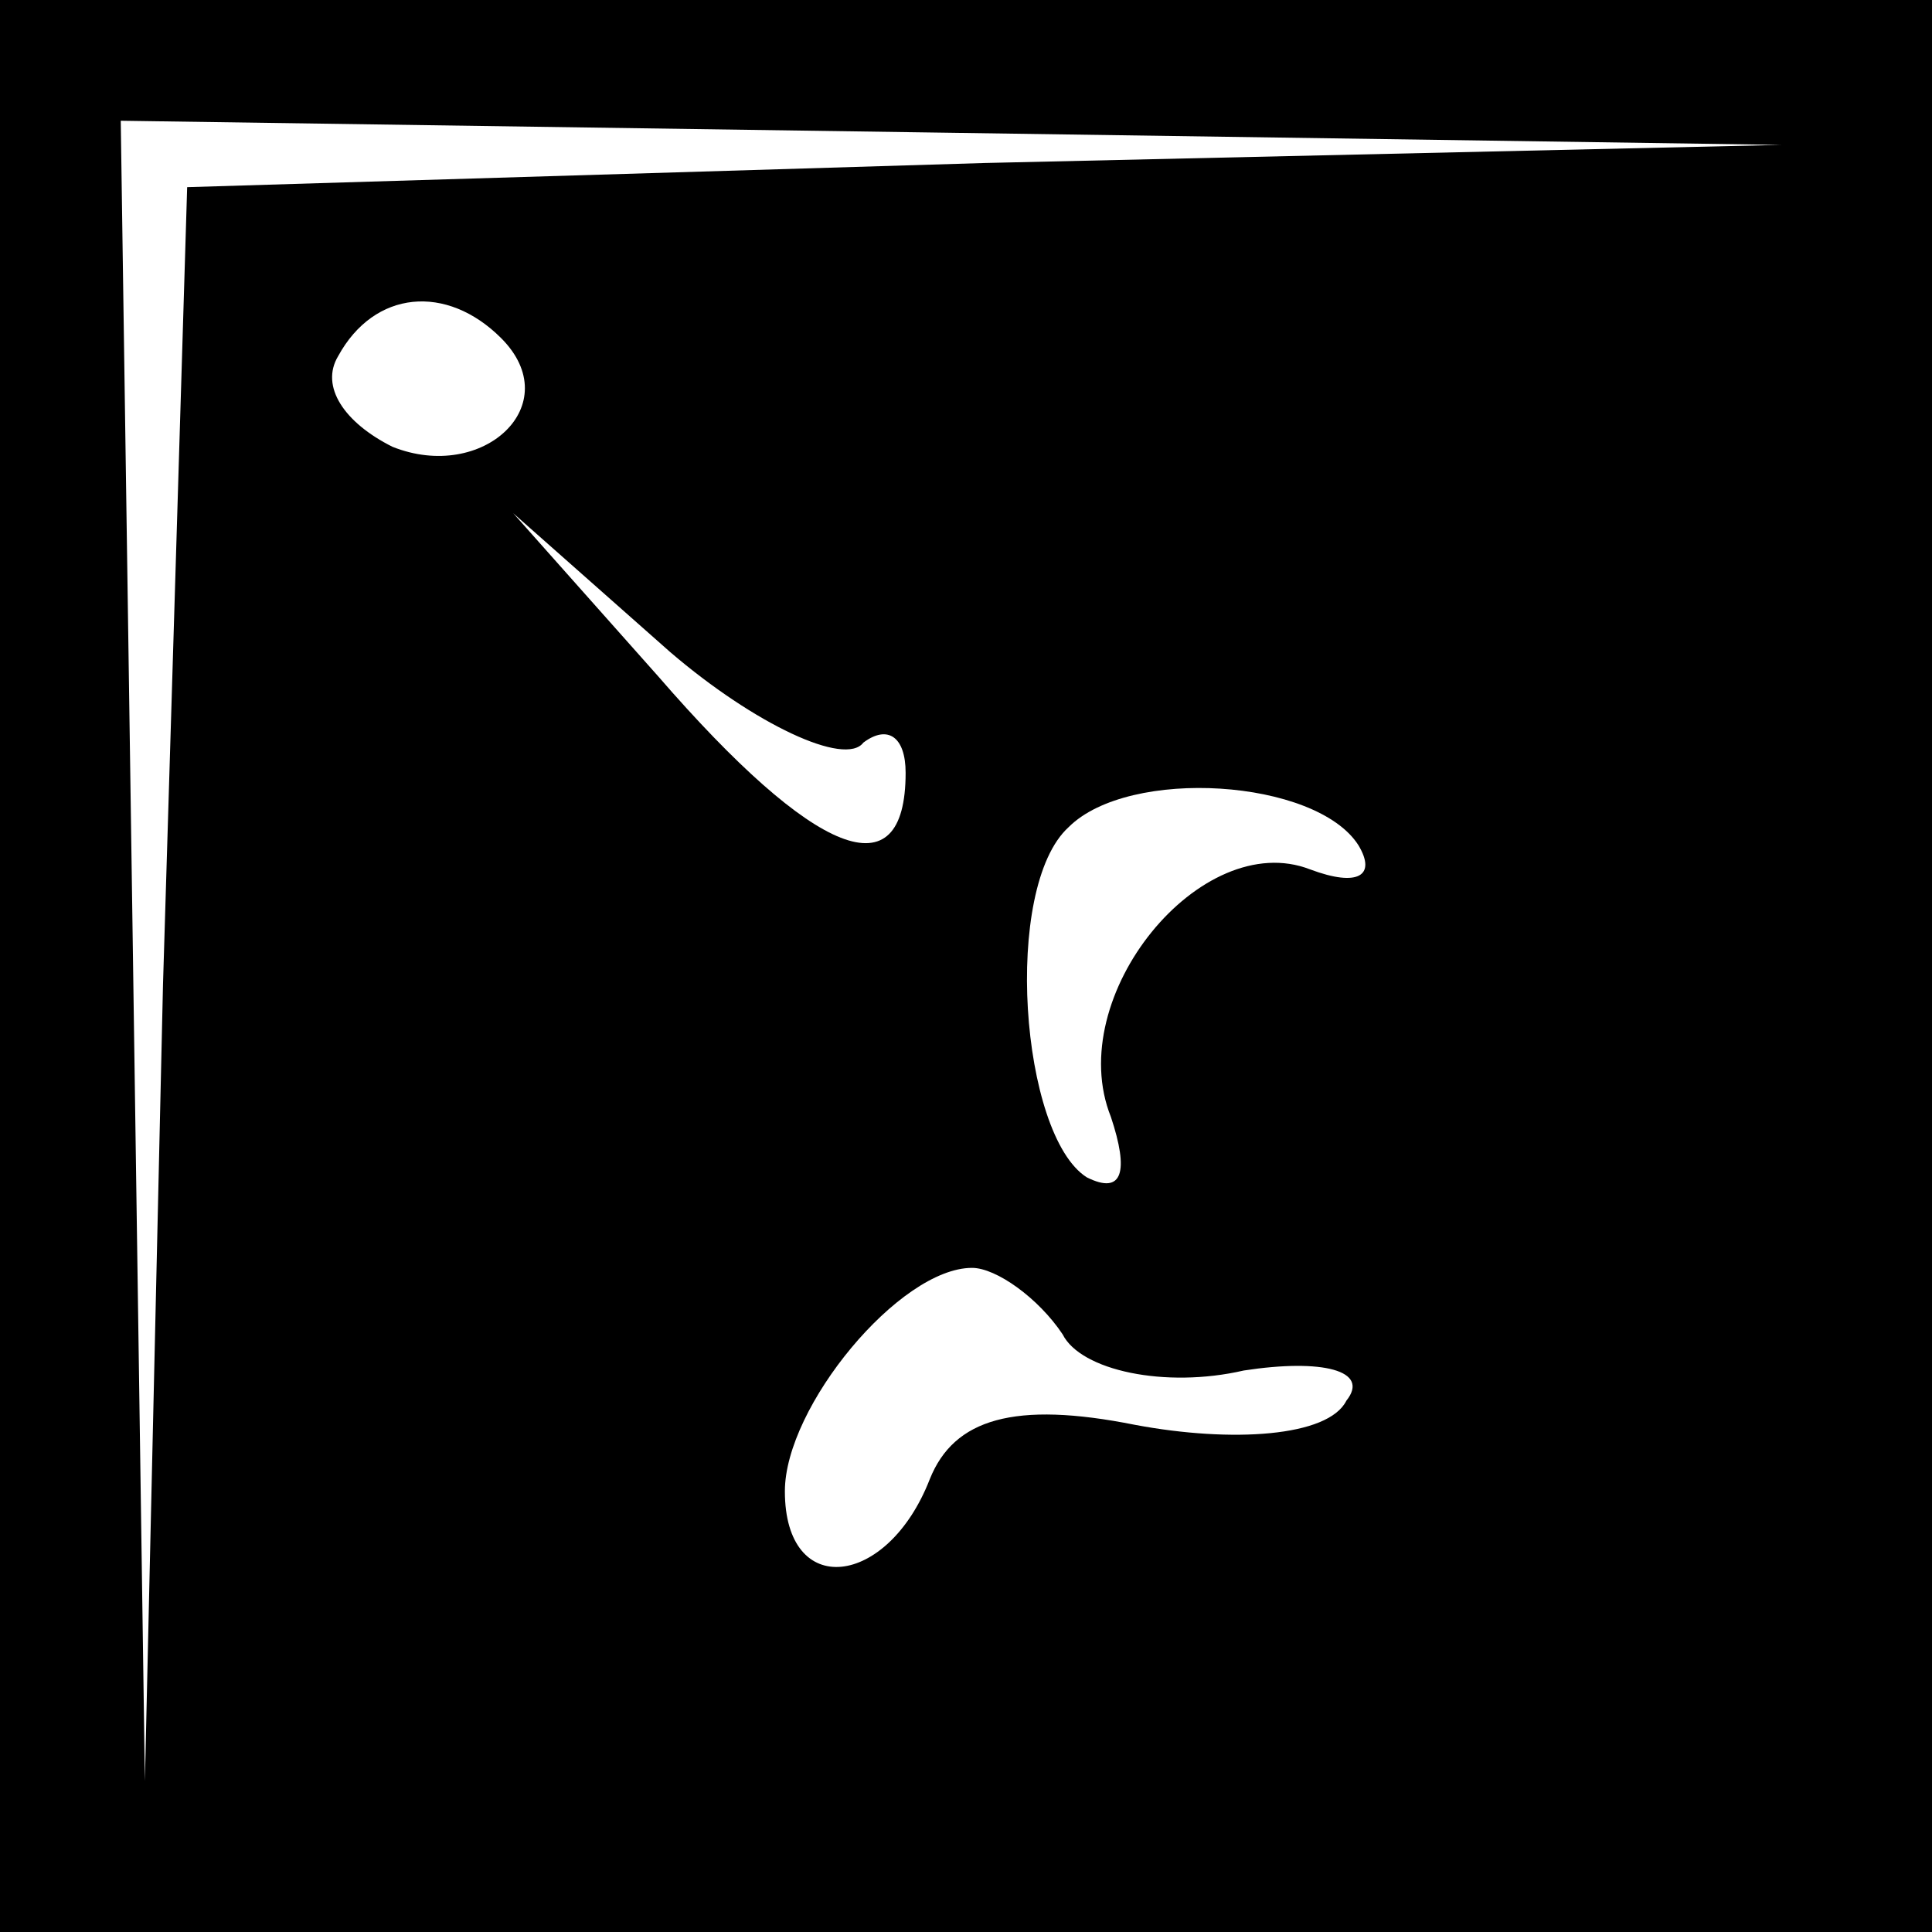 <?xml version="1.0" standalone="no"?>
<!DOCTYPE svg PUBLIC "-//W3C//DTD SVG 20010904//EN"
 "http://www.w3.org/TR/2001/REC-SVG-20010904/DTD/svg10.dtd">
<svg version="1.0" xmlns="http://www.w3.org/2000/svg"
 width="32pt" height="32pt" viewBox="0 0 32 32"
 preserveAspectRatio="xMidYMid meet">
<rect x="0" y="0" width="32" height="32" fill="#808080" stroke="none"/>
<g transform="translate(0,32) scale(0.1,-0.1)"
fill="#000000" stroke="none">
<path fill="#000000" stroke="none" d="M0 160 l0 -160 160 0 160 0 0 160 0
160 -160 0 -160 0 0 -160z"/>
<path fill="#ffffff" stroke="none" d="M163 293 l-132 -4 -4 -132 -3 -132 -2
138 -2 137 138 -2 137 -2 -132 -3z"/>
<path fill="#ffffff" stroke="none" d="M83 264 c11 -11 -3 -24 -18 -18 -8 4
-12 10 -9 15 6 11 18 12 27 3z"/>
<path fill="#ffffff" stroke="none" d="M143 197 c4 3 7 1 7 -5 0 -20 -15 -14
-41 16 l-24 27 26 -23 c14 -12 29 -19 32 -15z"/>
<path fill="#ffffff" stroke="none" d="M225 180 c3 -5 0 -7 -8 -4 -18 7 -41
-21 -33 -41 3 -9 2 -13 -4 -10 -11 7 -14 48 -3 58 10 10 41 8 48 -3z"/>
<path fill="#ffffff" stroke="none" d="M176 99 c3 -6 17 -9 30 -6 13 2 21 0
17 -5 -3 -6 -19 -7 -35 -4 -20 4 -30 1 -34 -9 -7 -18 -24 -20 -24 -2 0 14 19
37 31 37 4 0 11 -5 15 -11z"/>
</g>
</svg>

